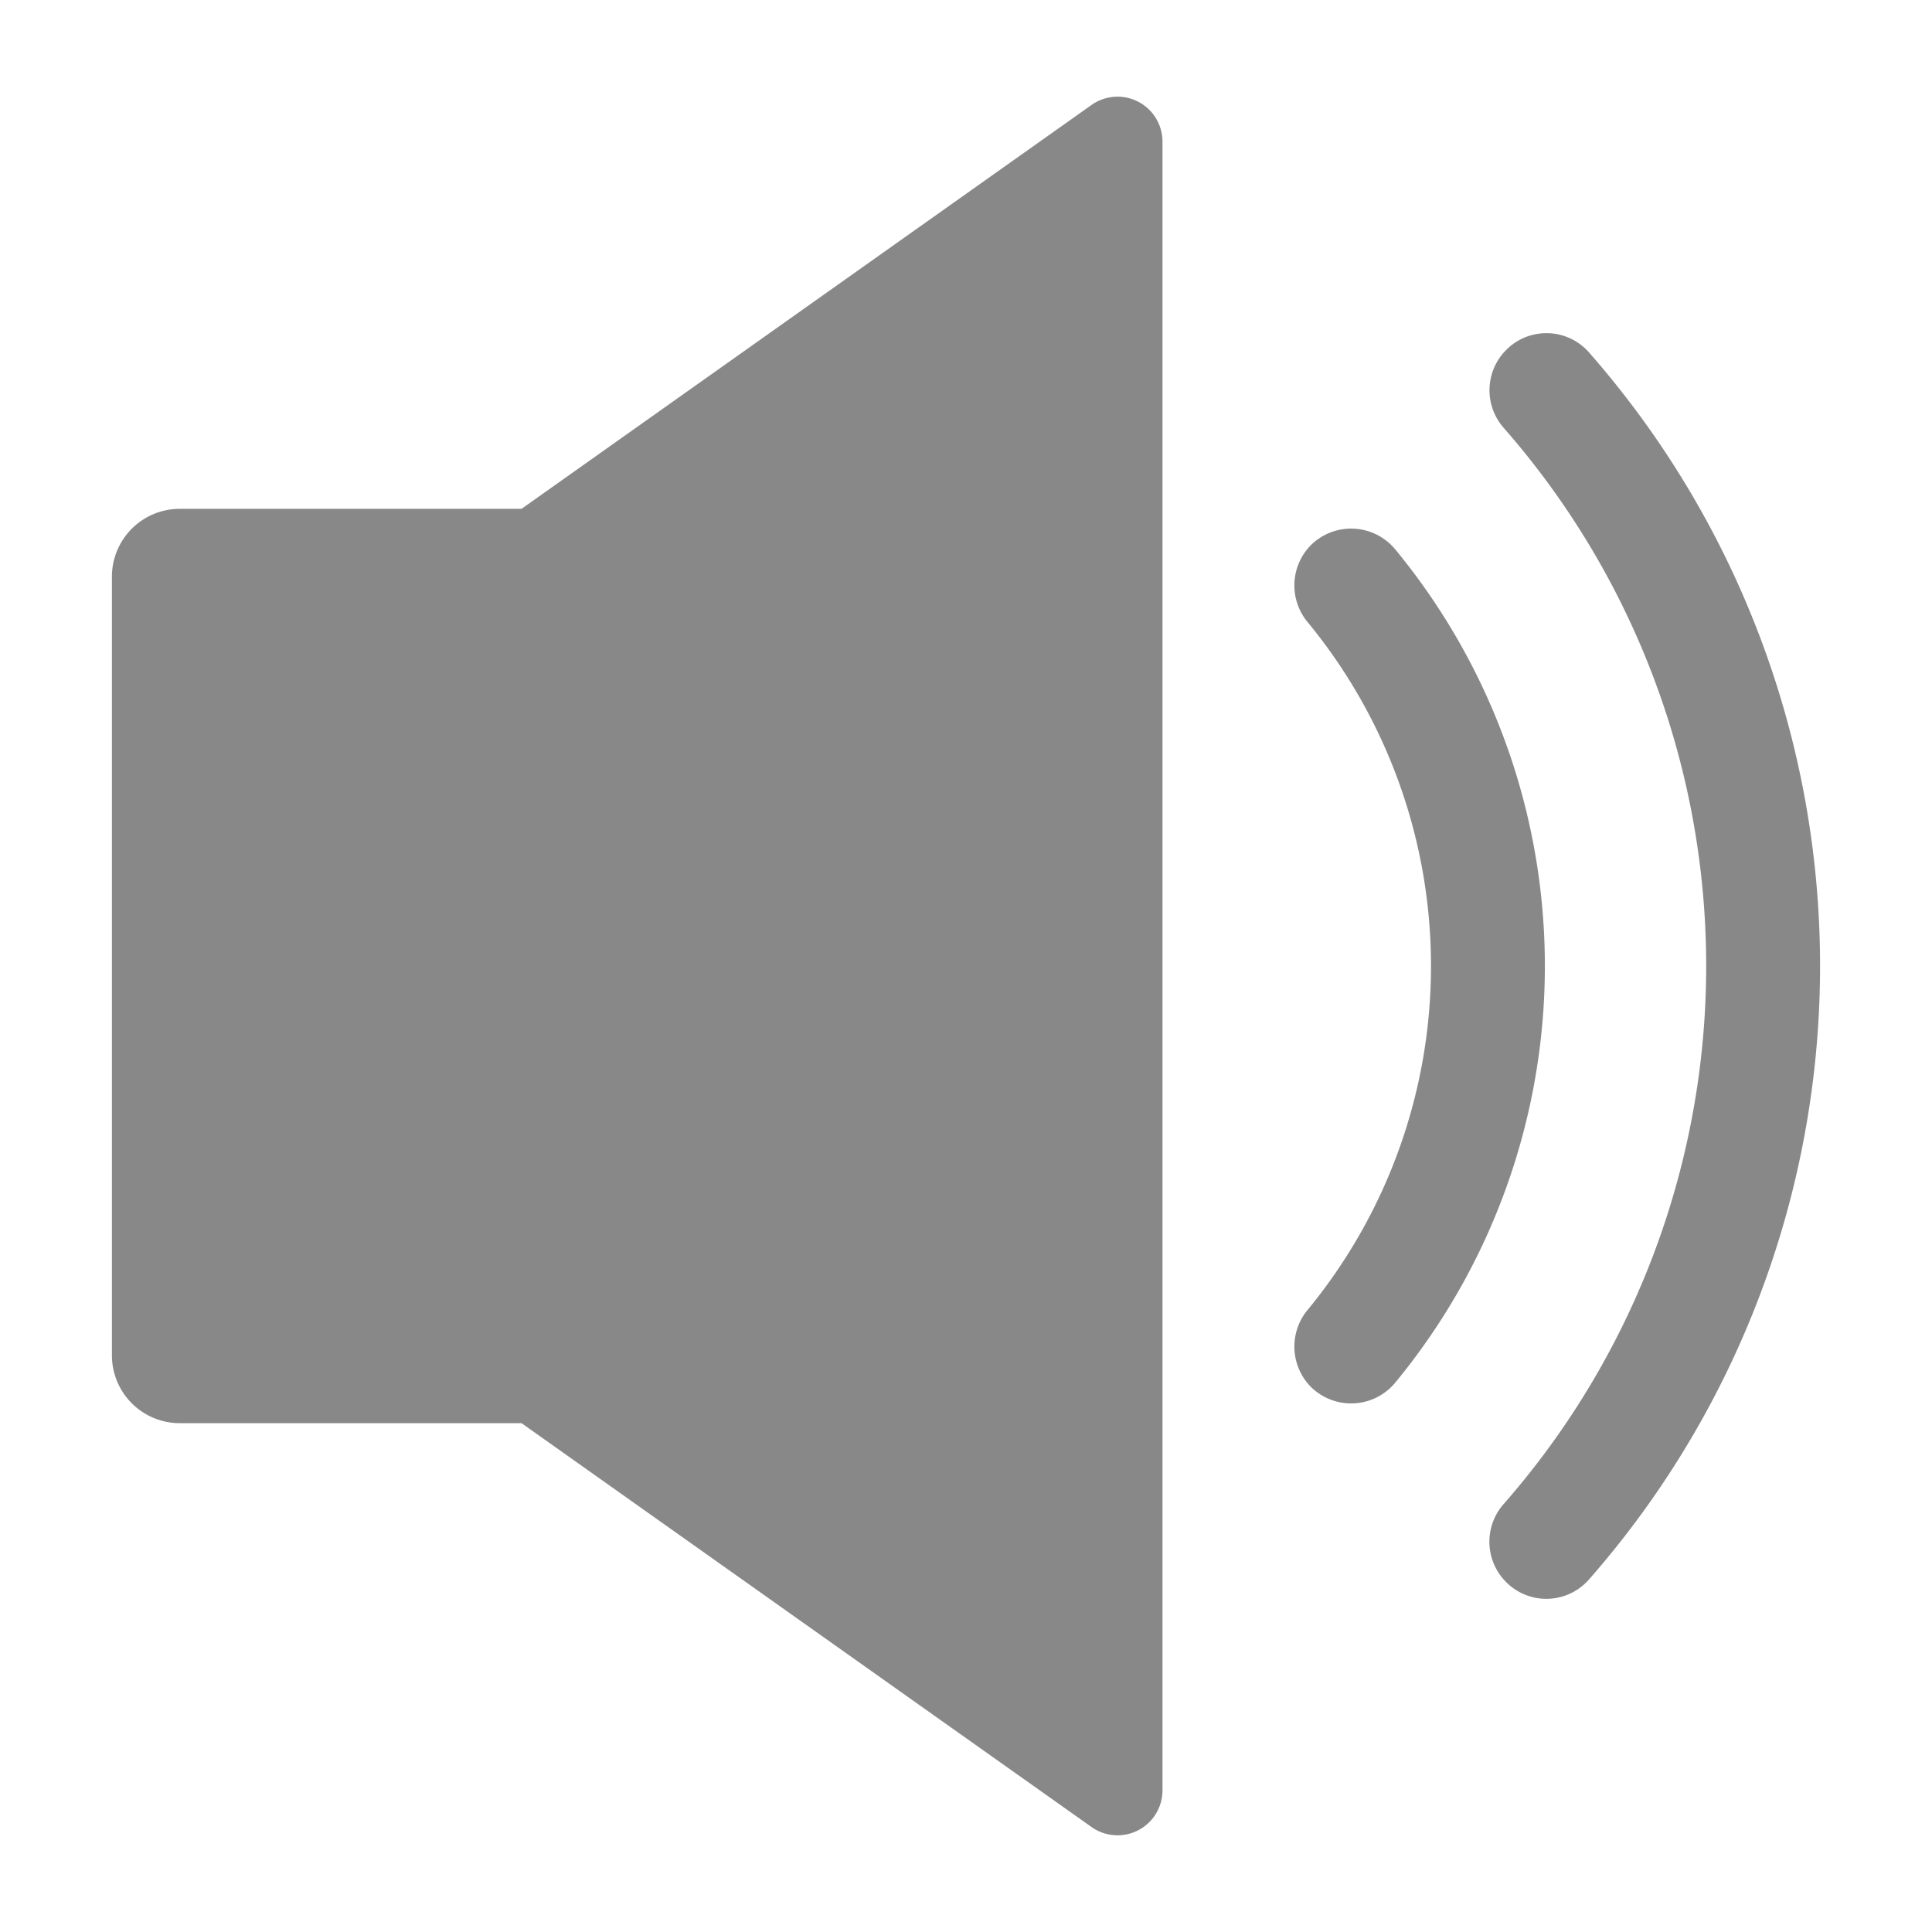 <svg xmlns="http://www.w3.org/2000/svg" data-name="Layer 1" viewBox="0 0 100 100" x="0px" y="0px" style="fill: #888;"><title>a</title><path d="M67.849,71.783a2.963,2.963,0,0,0,4.383-.235,33.897,33.897,0,0,0,0-43.095,2.963,2.963,0,0,0-4.383-.235l-0.0 0a2.972,2.972,0,0,0-.146,4.007,28.003,28.003,0,0,1,0,35.551A2.972,2.972,0,0,0,67.849,71.783Z"/><path d="M77.951,81.883a2.934,2.934,0,0,0,4.267-.098A48.14,48.14,0,0,0,82.227,18.218a2.934,2.934,0,0,0-4.266-.106l-.007.007a2.947,2.947,0,0,0-.114,4.037,42.243,42.243,0,0,1-.003,55.684,2.947,2.947,0,0,0,.108,4.036Z"/><path d="M56.498,5.432,26.994,26.337H9.305a3.512,3.512,0,0,0-3.512,3.512V70.152A3.512,3.512,0,0,0,9.305,73.663H26.994l29.504,20.904A2.327,2.327,0,0,0,60.17,92.669V7.331A2.327,2.327,0,0,0,56.498,5.432Z"/></svg>